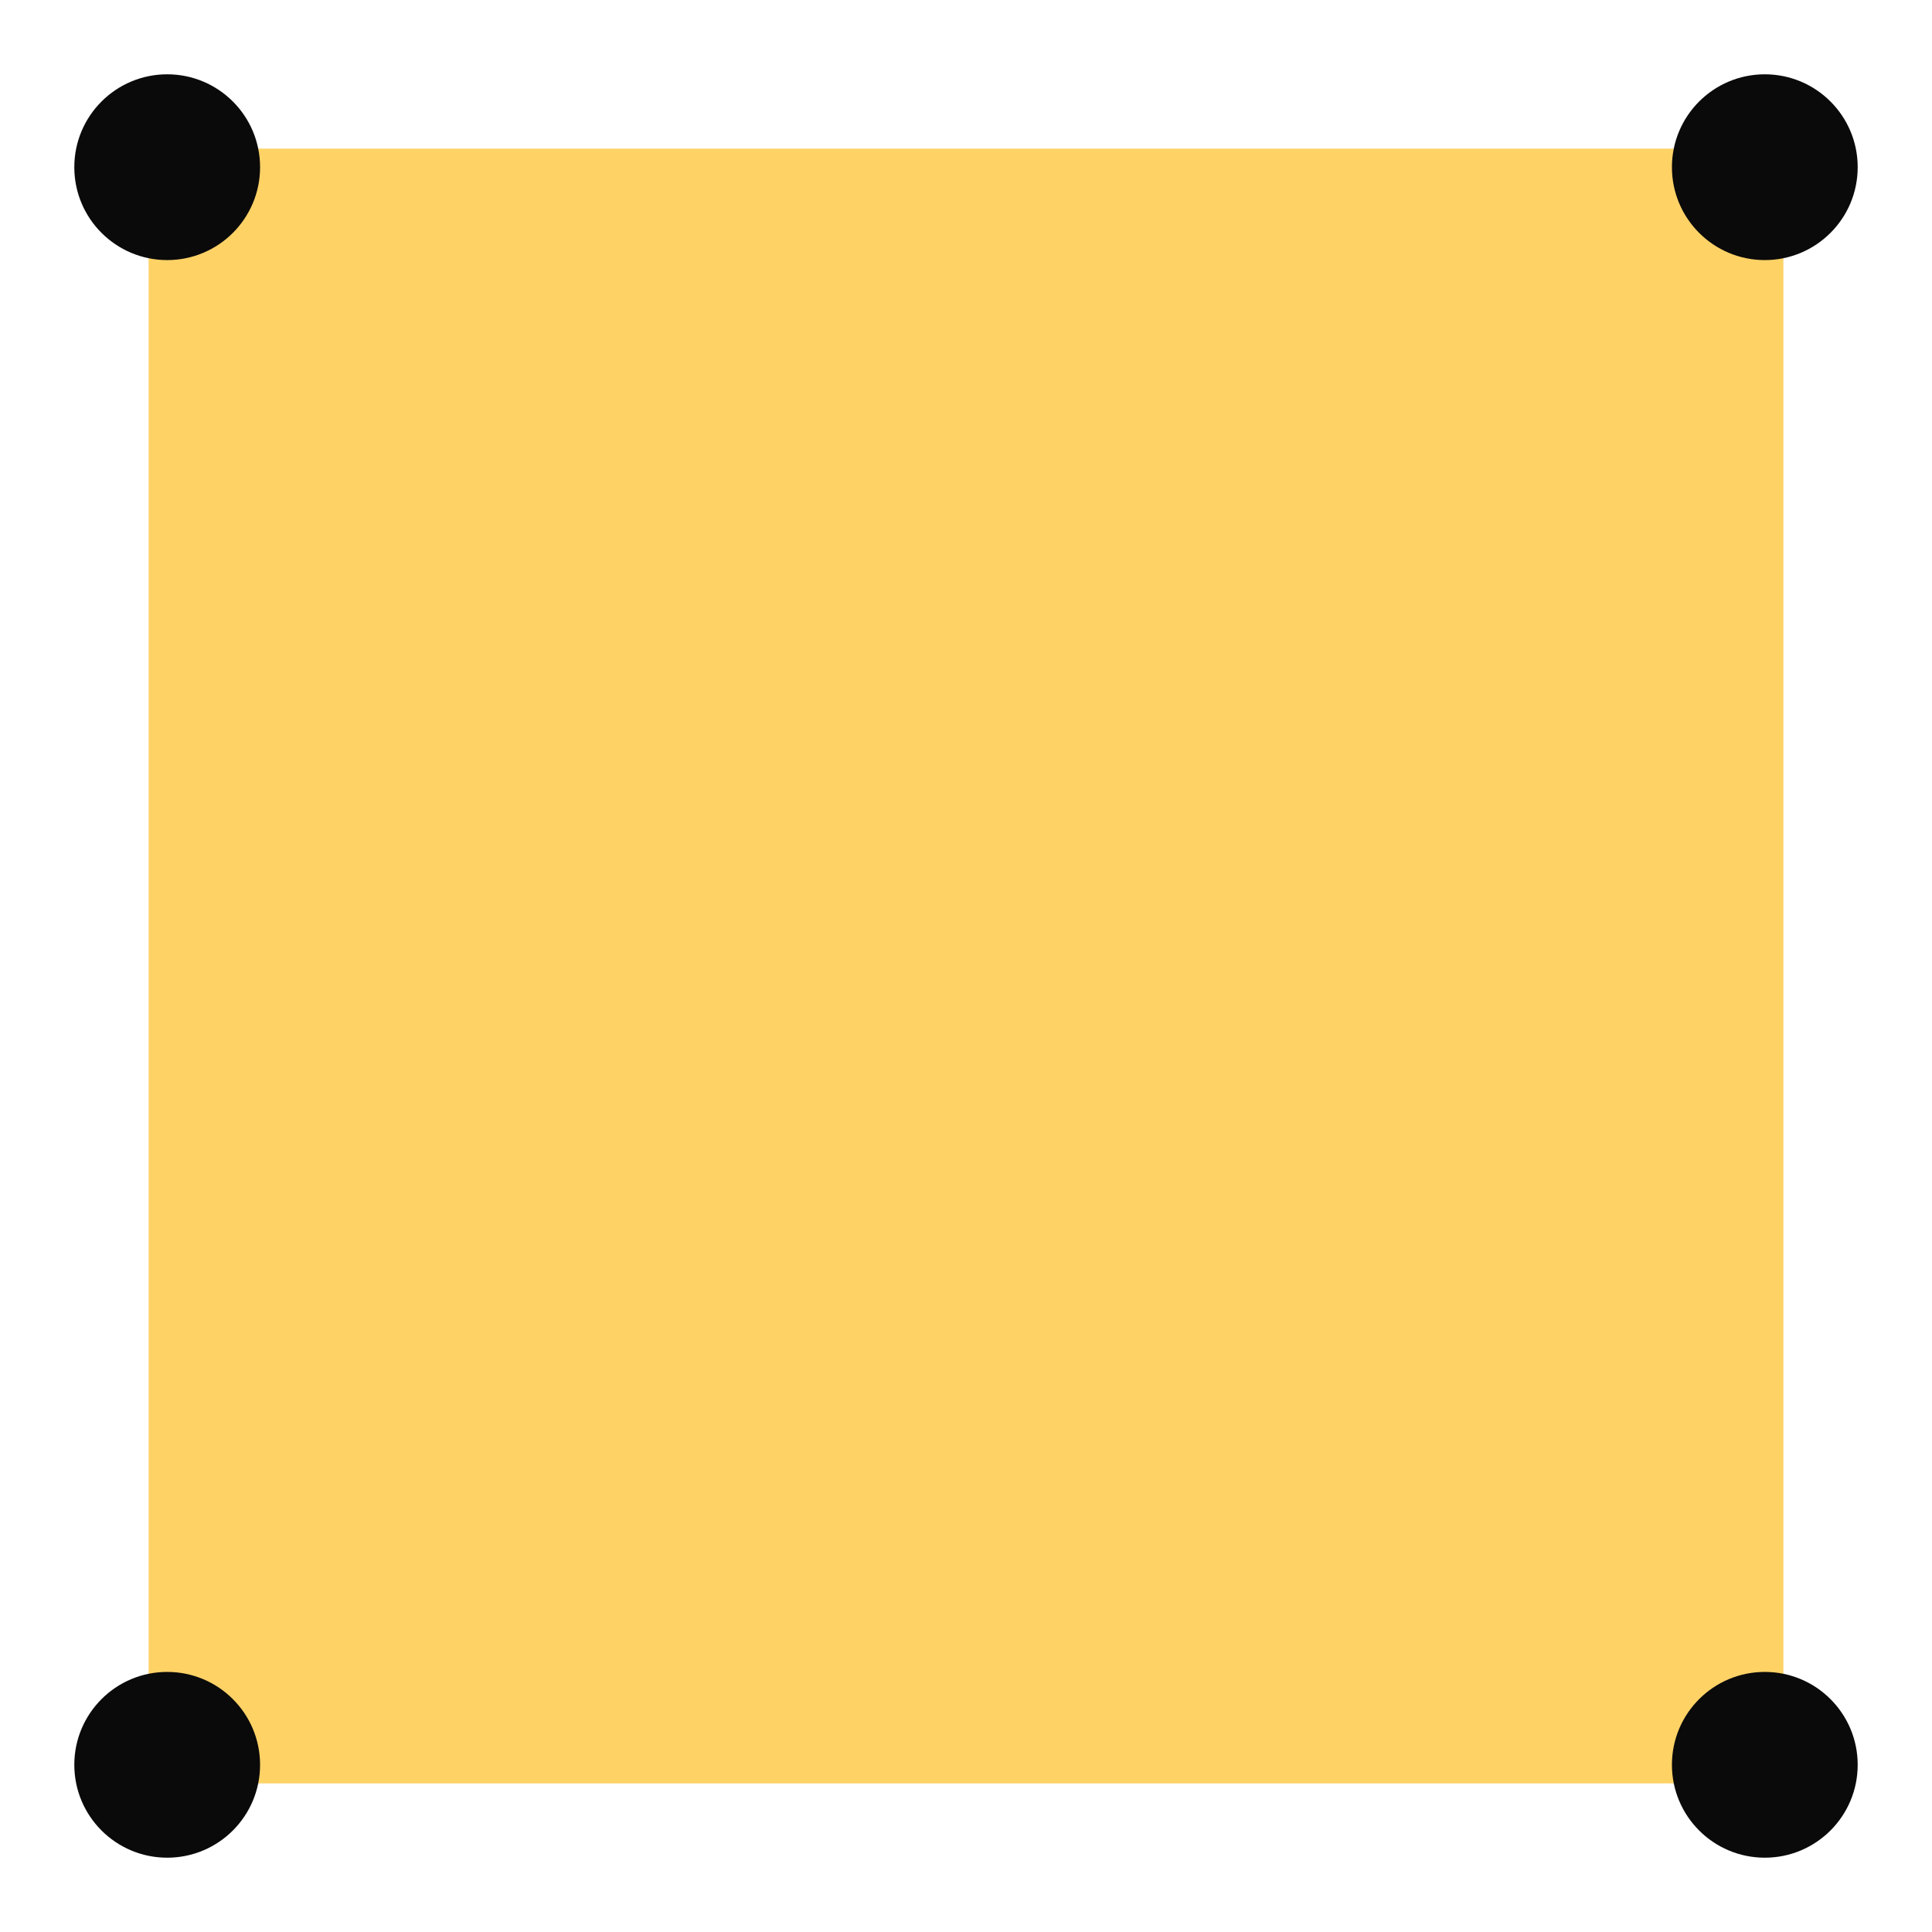 <?xml version="1.0" encoding="UTF-8"?>
<svg width="52px" height="52px" viewBox="0 0 52 52" version="1.1" xmlns="http://www.w3.org/2000/svg" xmlns:xlink="http://www.w3.org/1999/xlink">
    <!-- Generator: Sketch 60 (88103) - https://sketch.com -->
    <title>key-first-government</title>
    <desc>Created with Sketch.</desc>
    <g id="key-first-government" stroke="none" stroke-width="1" fill="none" fill-rule="evenodd">
        <g id="dot-key/first" transform="translate(1, 1)">
            <g id="key-opacity-setting" opacity="0.6" stroke-width="1" transform="translate(25, 25) scale(-1, 1) translate(-25, -25) translate(3, 3)" fill="#ffb400">
                <rect id="main-index-type" x="0" y="0" width="44" height="44"></rect>
            </g>
            <g id="radar-dot" fill="#0A0A0A">
                <circle id="Oval" cx="3.5" cy="3.5" r="2.5"></circle>
            </g>
            <g id="radar-dot" transform="translate(43, 0)" fill="#0A0A0A">
                <circle id="Oval" cx="3.5" cy="3.5" r="2.5"></circle>
            </g>
            <g id="radar-dot" transform="translate(43, 43)" fill="#0A0A0A">
                <circle id="Oval" cx="3.5" cy="3.5" r="2.5"></circle>
            </g>
            <g id="radar-dot" transform="translate(0, 43)" fill="#0A0A0A">
                <circle id="Oval" cx="3.5" cy="3.5" r="2.5"></circle>
            </g>
        </g>
    </g>
</svg>